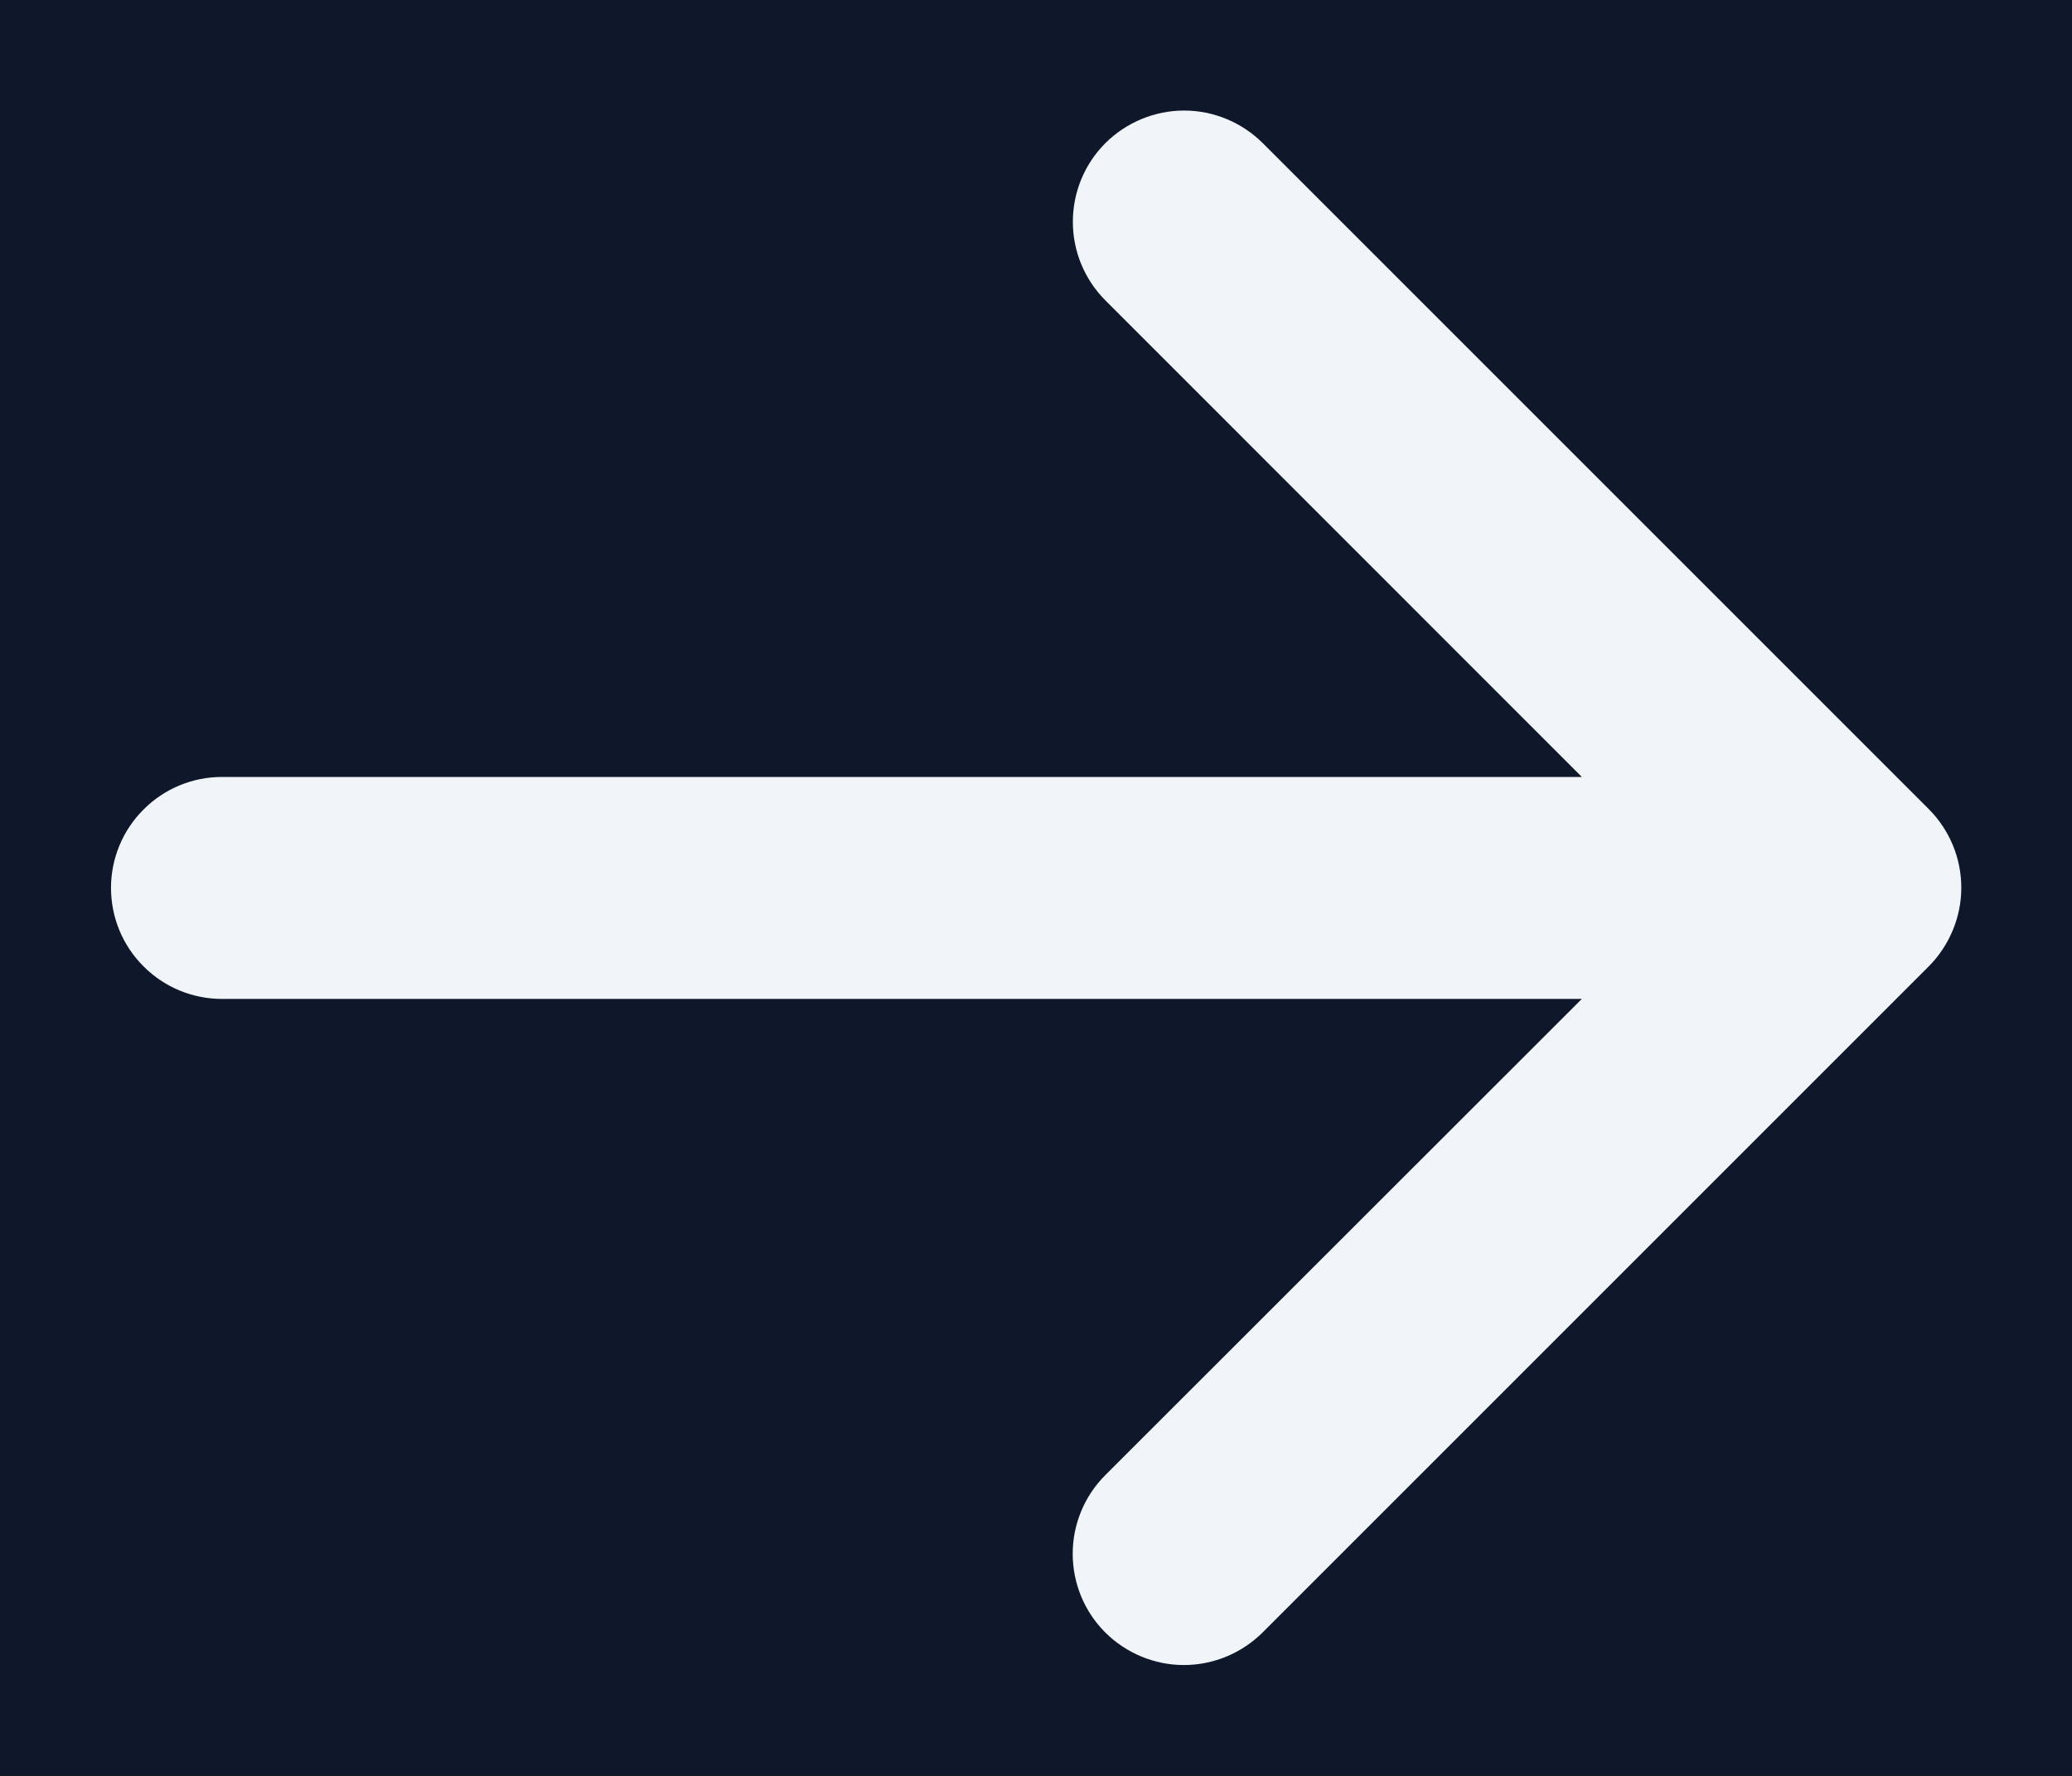<svg width="14" height="12" viewBox="0 0 14 12" fill="none" xmlns="http://www.w3.org/2000/svg">
<rect width="14" height="12" fill="#1E1E1E"/>
<path d="M-1313 -1552C-1313 -1579.61 -1290.61 -1602 -1263 -1602H237C264.614 -1602 287 -1579.61 287 -1552V638C287 665.614 264.614 688 237 688H-1263C-1290.61 688 -1313 665.614 -1313 638V-1552Z" fill="#242424"/>
<rect width="1280" height="1986" transform="translate(-1233 -1378)" fill="#0F172A"/>
<mask id="path-2-inside-1_3_376" fill="white">
<path d="M-473 -16H15V16H-473V-16Z"/>
</mask>
<path d="M-473 -15H15V-17H-473V-15Z" fill="#1E293B" mask="url(#path-2-inside-1_3_376)"/>
<path d="M13.031 6.531L8.531 11.031C8.39 11.171 8.199 11.251 7.999 11.251C7.8 11.251 7.609 11.171 7.468 11.031C7.327 10.89 7.248 10.699 7.248 10.499C7.248 10.3 7.327 10.109 7.468 9.968L10.688 6.75H1.5C1.301 6.75 1.11 6.671 0.97 6.53C0.829 6.39 0.75 6.199 0.75 6C0.75 5.801 0.829 5.61 0.97 5.47C1.11 5.329 1.301 5.25 1.5 5.25H10.688L7.469 2.03C7.328 1.889 7.249 1.698 7.249 1.499C7.249 1.299 7.328 1.108 7.469 0.967C7.61 0.827 7.801 0.747 8.001 0.747C8.2 0.747 8.391 0.827 8.532 0.967L13.032 5.467C13.102 5.537 13.157 5.62 13.195 5.711C13.233 5.803 13.252 5.901 13.252 5.999C13.252 6.098 13.232 6.196 13.194 6.287C13.156 6.378 13.101 6.461 13.031 6.531Z" fill="#F1F5F9"/>
</svg>
